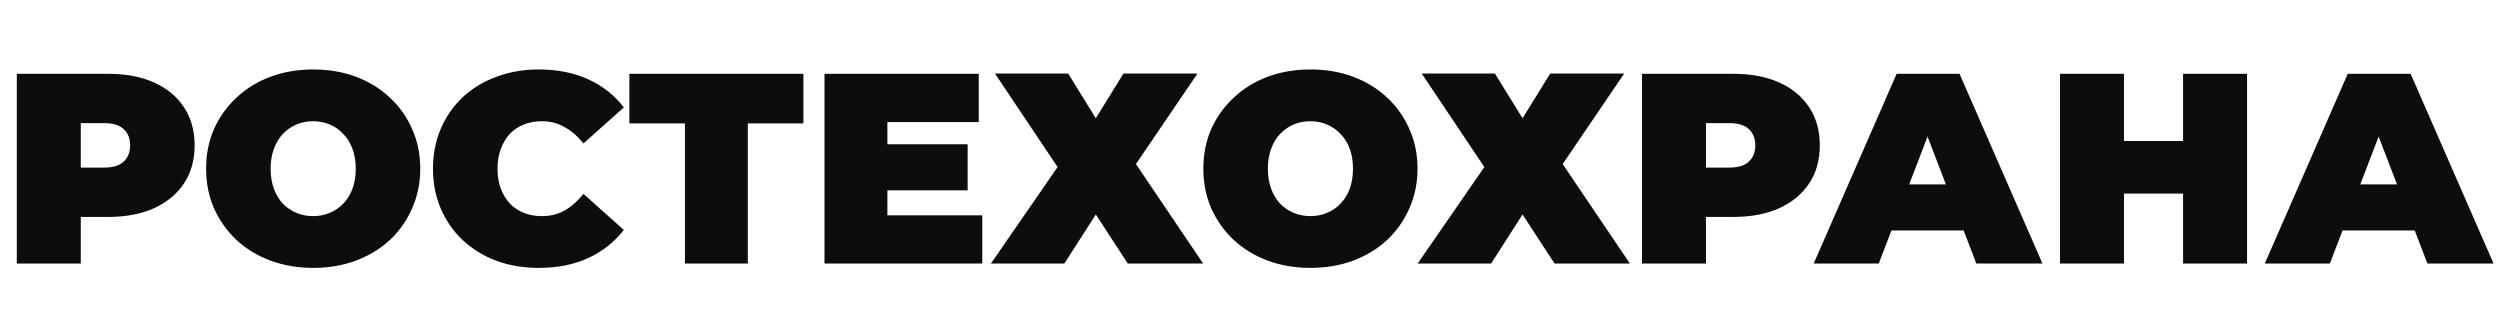 <svg width="332" height="44" viewBox="0 0 332 44" fill="none" xmlns="http://www.w3.org/2000/svg">
<path d="M2.232 35V9.8H14.364C16.716 9.8 18.744 10.184 20.448 10.952C22.176 11.72 23.508 12.824 24.444 14.264C25.38 15.68 25.848 17.36 25.848 19.304C25.848 21.248 25.38 22.928 24.444 24.344C23.508 25.76 22.176 26.864 20.448 27.656C18.744 28.424 16.716 28.808 14.364 28.808H6.948L10.728 25.172V35H2.232ZM10.728 26.108L6.948 22.256H13.824C15 22.256 15.864 21.992 16.416 21.464C16.992 20.936 17.28 20.216 17.28 19.304C17.28 18.392 16.992 17.672 16.416 17.144C15.864 16.616 15 16.352 13.824 16.352H6.948L10.728 12.5V26.108ZM41.591 35.576C39.551 35.576 37.655 35.252 35.903 34.604C34.175 33.956 32.675 33.044 31.403 31.868C30.131 30.668 29.135 29.264 28.415 27.656C27.719 26.048 27.371 24.296 27.371 22.4C27.371 20.48 27.719 18.728 28.415 17.144C29.135 15.536 30.131 14.144 31.403 12.968C32.675 11.768 34.175 10.844 35.903 10.196C37.655 9.548 39.551 9.224 41.591 9.224C43.655 9.224 45.551 9.548 47.279 10.196C49.007 10.844 50.507 11.768 51.779 12.968C53.051 14.144 54.035 15.536 54.731 17.144C55.451 18.728 55.811 20.48 55.811 22.4C55.811 24.296 55.451 26.048 54.731 27.656C54.035 29.264 53.051 30.668 51.779 31.868C50.507 33.044 49.007 33.956 47.279 34.604C45.551 35.252 43.655 35.576 41.591 35.576ZM41.591 28.7C42.383 28.7 43.115 28.556 43.787 28.268C44.483 27.98 45.083 27.572 45.587 27.044C46.115 26.492 46.523 25.832 46.811 25.064C47.099 24.272 47.243 23.384 47.243 22.4C47.243 21.416 47.099 20.54 46.811 19.772C46.523 18.98 46.115 18.32 45.587 17.792C45.083 17.24 44.483 16.82 43.787 16.532C43.115 16.244 42.383 16.1 41.591 16.1C40.799 16.1 40.055 16.244 39.359 16.532C38.687 16.82 38.087 17.24 37.559 17.792C37.055 18.32 36.659 18.98 36.371 19.772C36.083 20.54 35.939 21.416 35.939 22.4C35.939 23.384 36.083 24.272 36.371 25.064C36.659 25.832 37.055 26.492 37.559 27.044C38.087 27.572 38.687 27.98 39.359 28.268C40.055 28.556 40.799 28.7 41.591 28.7ZM71.541 35.576C69.525 35.576 67.653 35.264 65.925 34.64C64.221 33.992 62.733 33.08 61.461 31.904C60.213 30.728 59.241 29.336 58.545 27.728C57.849 26.12 57.501 24.344 57.501 22.4C57.501 20.456 57.849 18.68 58.545 17.072C59.241 15.464 60.213 14.072 61.461 12.896C62.733 11.72 64.221 10.82 65.925 10.196C67.653 9.548 69.525 9.224 71.541 9.224C74.013 9.224 76.197 9.656 78.093 10.52C80.013 11.384 81.597 12.632 82.845 14.264L77.481 19.052C76.737 18.116 75.909 17.396 74.997 16.892C74.109 16.364 73.101 16.1 71.973 16.1C71.085 16.1 70.281 16.244 69.561 16.532C68.841 16.82 68.217 17.24 67.689 17.792C67.185 18.344 66.789 19.016 66.501 19.808C66.213 20.576 66.069 21.44 66.069 22.4C66.069 23.36 66.213 24.236 66.501 25.028C66.789 25.796 67.185 26.456 67.689 27.008C68.217 27.56 68.841 27.98 69.561 28.268C70.281 28.556 71.085 28.7 71.973 28.7C73.101 28.7 74.109 28.448 74.997 27.944C75.909 27.416 76.737 26.684 77.481 25.748L82.845 30.536C81.597 32.144 80.013 33.392 78.093 34.28C76.197 35.144 74.013 35.576 71.541 35.576ZM90.96 35V14.552L92.796 16.388H83.58V9.8H106.692V16.388H97.476L99.312 14.552V35H90.96ZM117.27 19.16H128.502V25.28H117.27V19.16ZM117.846 28.592H130.446V35H109.494V9.8H129.978V16.208H117.846V28.592ZM132.132 9.764H141.852L145.524 15.704L149.196 9.764H159.024L150.852 21.788L159.78 35H149.772L145.524 28.484L141.348 35H131.592L140.448 22.184L132.132 9.764ZM174.025 35.576C171.985 35.576 170.089 35.252 168.337 34.604C166.609 33.956 165.109 33.044 163.837 31.868C162.565 30.668 161.569 29.264 160.849 27.656C160.153 26.048 159.805 24.296 159.805 22.4C159.805 20.48 160.153 18.728 160.849 17.144C161.569 15.536 162.565 14.144 163.837 12.968C165.109 11.768 166.609 10.844 168.337 10.196C170.089 9.548 171.985 9.224 174.025 9.224C176.089 9.224 177.985 9.548 179.713 10.196C181.441 10.844 182.941 11.768 184.213 12.968C185.485 14.144 186.469 15.536 187.165 17.144C187.885 18.728 188.245 20.48 188.245 22.4C188.245 24.296 187.885 26.048 187.165 27.656C186.469 29.264 185.485 30.668 184.213 31.868C182.941 33.044 181.441 33.956 179.713 34.604C177.985 35.252 176.089 35.576 174.025 35.576ZM174.025 28.7C174.817 28.7 175.549 28.556 176.221 28.268C176.917 27.98 177.517 27.572 178.021 27.044C178.549 26.492 178.957 25.832 179.245 25.064C179.533 24.272 179.677 23.384 179.677 22.4C179.677 21.416 179.533 20.54 179.245 19.772C178.957 18.98 178.549 18.32 178.021 17.792C177.517 17.24 176.917 16.82 176.221 16.532C175.549 16.244 174.817 16.1 174.025 16.1C173.233 16.1 172.489 16.244 171.793 16.532C171.121 16.82 170.521 17.24 169.993 17.792C169.489 18.32 169.093 18.98 168.805 19.772C168.517 20.54 168.373 21.416 168.373 22.4C168.373 23.384 168.517 24.272 168.805 25.064C169.093 25.832 169.489 26.492 169.993 27.044C170.521 27.572 171.121 27.98 171.793 28.268C172.489 28.556 173.233 28.7 174.025 28.7ZM188.804 9.764H198.524L202.196 15.704L205.868 9.764H215.696L207.524 21.788L216.452 35H206.444L202.196 28.484L198.02 35H188.264L197.12 22.184L188.804 9.764ZM218.056 35V9.8H230.188C232.54 9.8 234.568 10.184 236.272 10.952C238 11.72 239.332 12.824 240.268 14.264C241.204 15.68 241.672 17.36 241.672 19.304C241.672 21.248 241.204 22.928 240.268 24.344C239.332 25.76 238 26.864 236.272 27.656C234.568 28.424 232.54 28.808 230.188 28.808H222.772L226.552 25.172V35H218.056ZM226.552 26.108L222.772 22.256H229.648C230.824 22.256 231.688 21.992 232.24 21.464C232.816 20.936 233.104 20.216 233.104 19.304C233.104 18.392 232.816 17.672 232.24 17.144C231.688 16.616 230.824 16.352 229.648 16.352H222.772L226.552 12.5V26.108ZM240.858 35L251.874 9.8H260.226L271.242 35H262.458L254.322 13.832H257.634L249.498 35H240.858ZM247.41 30.608L249.57 24.488H261.162L263.322 30.608H247.41ZM289.912 9.8H298.408V35H289.912V9.8ZM282.064 35H273.568V9.8H282.064V35ZM290.488 25.712H281.488V18.728H290.488V25.712ZM300.764 35L311.78 9.8H320.132L331.148 35H322.364L314.228 13.832H317.54L309.404 35H300.764ZM307.316 30.608L309.476 24.488H321.068L323.228 30.608H307.316Z" fill="#0D0D0D"/>
</svg>
